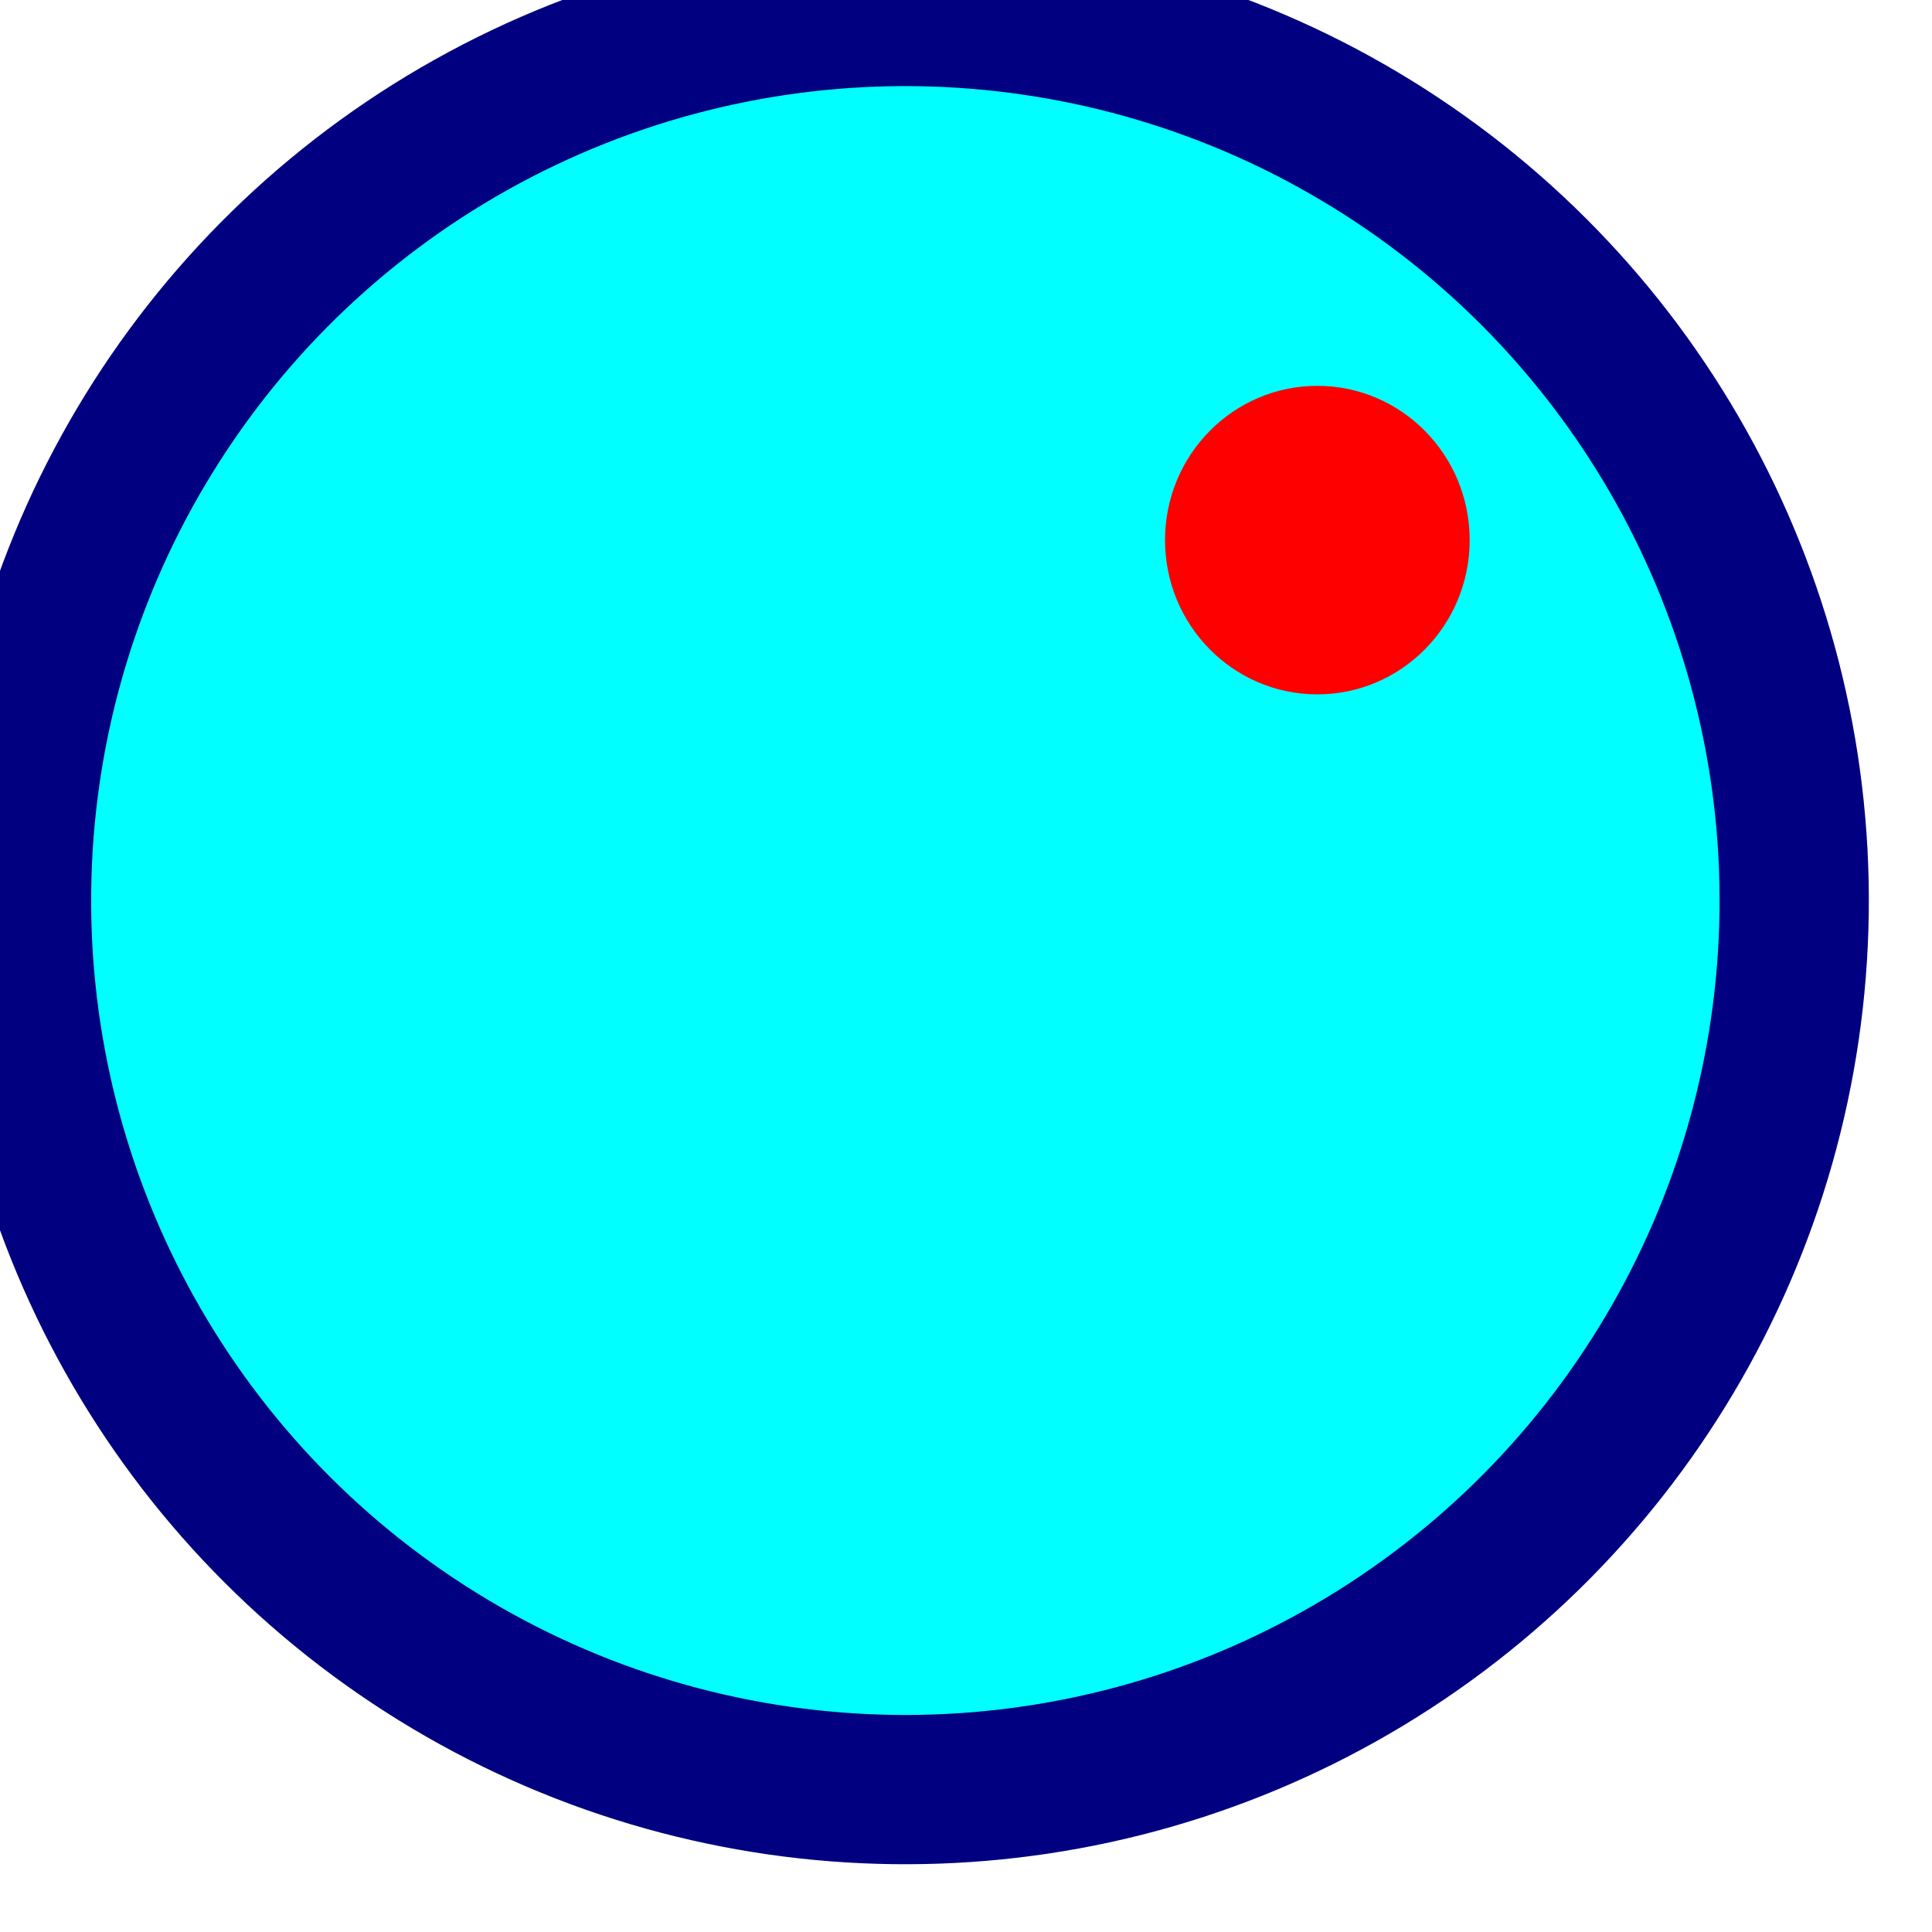 <?xml version="1.0" encoding="UTF-8" standalone="no"?>
<!-- Created using Karbon, part of Calligra: http://www.calligra.org/karbon -->

<svg
   xmlns:dc="http://purl.org/dc/elements/1.1/"
   xmlns:cc="http://creativecommons.org/ns#"
   xmlns:rdf="http://www.w3.org/1999/02/22-rdf-syntax-ns#"
   xmlns:svg="http://www.w3.org/2000/svg"
   xmlns="http://www.w3.org/2000/svg"
   xmlns:sodipodi="http://sodipodi.sourceforge.net/DTD/sodipodi-0.dtd"
   xmlns:inkscape="http://www.inkscape.org/namespaces/inkscape"
   width="68.8pt"
   height="68.8pt"
   id="svg2"
   version="1.1"
   inkscape:version="0.48.5 r10040"
   sodipodi:docname="2changed.svg">
  <sodipodi:namedview
     pagecolor="#ffffff"
     bordercolor="#666666"
     borderopacity="1"
     objecttolerance="10"
     gridtolerance="10"
     guidetolerance="10"
     inkscape:pageopacity="0"
     inkscape:pageshadow="2"
     inkscape:window-width="640"
     inkscape:window-height="480"
     id="namedview10"
     showgrid="false"
     inkscape:zoom="2.744186"
     inkscape:cx="43"
     inkscape:cy="43"
     inkscape:window-x="0"
     inkscape:window-y="0"
     inkscape:window-maximized="0"
     inkscape:current-layer="svg2" />
  <defs
     id="defs4" />
  <g
     id="Layer_1">
    <ellipse
       id="shape1"
       transform="matrix(1,0.013,-0.013,1,1.336,5.13447e-8)"
       rx="42.2"
       ry="42.21"
       cx="42.2"
       cy="42.21"
       stroke-miterlimit="1.984"
       style="fill:#00ffff;fill-rule:evenodd;stroke:#000080;stroke-width:7.087;stroke-linecap:square;stroke-linejoin:miter;stroke-miterlimit:1.984"
       sodipodi:cx="42.200111"
       sodipodi:cy="42.209759"
       sodipodi:rx="42.200111"
       sodipodi:ry="42.209759" />
  </g>
  <g
     id="Layer_2">
    <ellipse
       id="shape0"
       transform="translate(56.025, 19.029)"
       rx="4.893pt"
       ry="4.962pt"
       cx="4.893pt"
       cy="4.962pt"
       fill="#ff0000"
       fill-rule="evenodd"
       stroke="#ff0000"
       stroke-width="1.417"
       stroke-linecap="square"
       stroke-linejoin="miter"
       stroke-miterlimit="1.984" />
  </g>
</svg>
